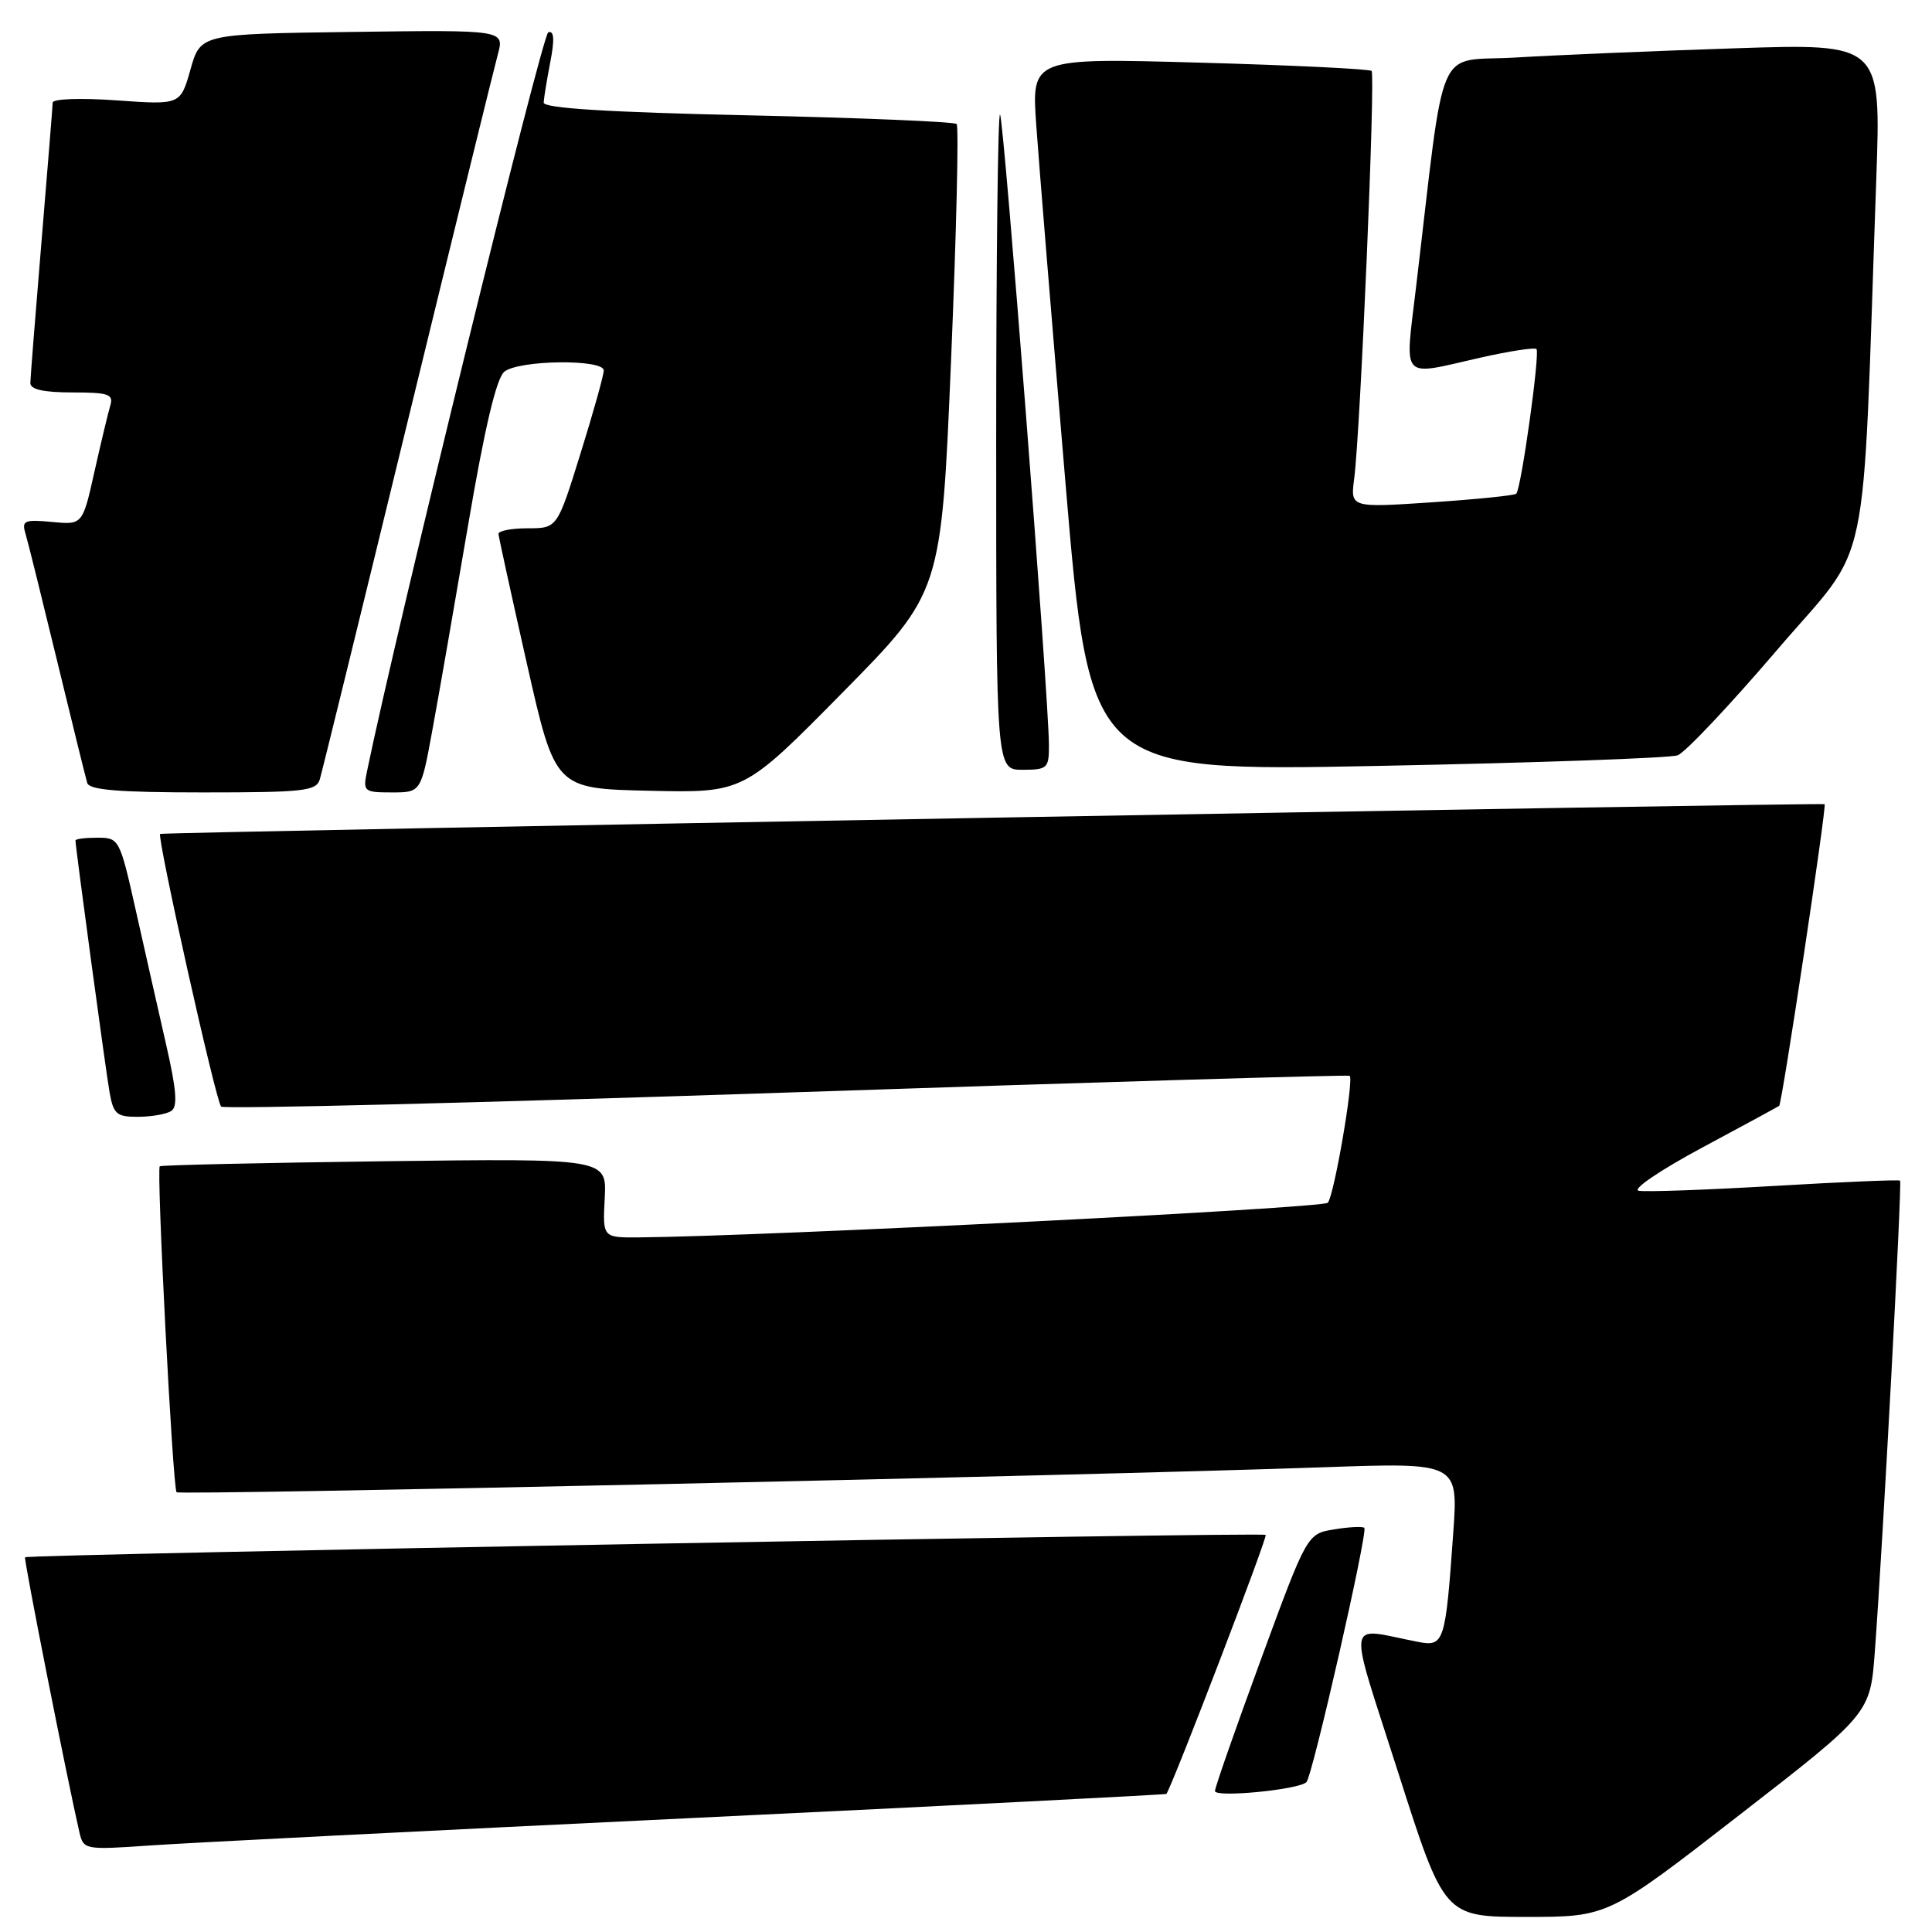 <?xml version="1.0" encoding="UTF-8" standalone="no"?>
<!DOCTYPE svg PUBLIC "-//W3C//DTD SVG 1.1//EN" "http://www.w3.org/Graphics/SVG/1.1/DTD/svg11.dtd" >
<svg xmlns="http://www.w3.org/2000/svg" xmlns:xlink="http://www.w3.org/1999/xlink" version="1.1" viewBox="0 0 256 256">
 <g >
 <path fill="currentColor"
d=" M 230.45 240.52 C 247.82 227.05 247.82 227.05 248.43 218.77 C 249.50 204.39 252.05 156.72 251.77 156.44 C 251.62 156.30 244.13 156.61 235.13 157.14 C 226.12 157.67 218.02 157.96 217.13 157.78 C 216.23 157.60 220.00 155.04 225.50 152.09 C 231.00 149.14 235.61 146.64 235.75 146.53 C 236.13 146.23 242.08 106.73 241.77 106.56 C 241.35 106.33 21.53 110.25 21.22 110.50 C 20.77 110.86 28.60 145.94 29.30 146.63 C 29.65 146.98 63.36 146.14 104.22 144.77 C 145.07 143.39 178.65 142.40 178.84 142.55 C 179.42 143.05 176.77 158.46 175.94 159.37 C 175.29 160.10 101.19 163.82 84.68 163.96 C 79.85 164.00 79.85 164.00 80.13 158.75 C 80.40 153.50 80.40 153.50 50.95 153.87 C 34.75 154.08 21.35 154.38 21.17 154.54 C 20.71 154.95 22.89 197.22 23.40 197.73 C 23.82 198.15 143.25 195.55 175.36 194.42 C 193.23 193.79 193.23 193.79 192.56 203.15 C 191.53 217.68 191.35 218.22 187.91 217.56 C 178.18 215.69 178.49 213.63 185.29 234.94 C 191.38 254.00 191.38 254.00 202.23 254.00 C 213.09 254.00 213.09 254.00 230.45 240.52 Z  M 91.47 240.91 C 126.10 239.25 154.50 237.80 154.56 237.70 C 155.56 236.07 167.99 203.65 167.71 203.38 C 167.32 202.99 3.73 205.94 3.32 206.35 C 3.12 206.55 8.95 236.00 10.53 242.82 C 11.06 245.09 11.27 245.13 19.79 244.54 C 24.58 244.20 56.84 242.57 91.47 240.91 Z  M 173.11 236.14 C 173.92 235.30 181.28 202.95 180.78 202.45 C 180.57 202.24 178.78 202.32 176.80 202.65 C 173.20 203.23 173.20 203.23 167.09 219.86 C 163.73 229.01 160.98 236.87 160.99 237.32 C 161.00 238.23 172.14 237.14 173.11 236.14 Z  M 22.68 147.22 C 23.56 146.66 23.40 144.50 22.03 138.49 C 21.03 134.09 19.22 126.11 18.02 120.75 C 15.87 111.14 15.79 111.00 12.92 111.00 C 11.31 111.00 10.00 111.16 10.00 111.37 C 10.00 112.23 14.00 141.80 14.52 144.75 C 15.03 147.63 15.46 148.00 18.30 147.98 C 20.06 147.98 22.03 147.63 22.68 147.22 Z  M 42.38 103.25 C 42.67 102.29 47.89 81.03 53.98 56.00 C 60.08 30.97 65.47 9.03 65.96 7.23 C 66.85 3.96 66.85 3.96 46.71 4.23 C 26.57 4.50 26.57 4.50 25.24 9.20 C 23.91 13.90 23.91 13.90 15.46 13.30 C 10.68 12.96 6.99 13.09 6.98 13.60 C 6.97 14.10 6.30 22.38 5.50 32.00 C 4.70 41.62 4.03 50.06 4.02 50.75 C 4.01 51.60 5.77 52.00 9.57 52.00 C 14.40 52.00 15.07 52.23 14.61 53.75 C 14.32 54.71 13.38 58.66 12.51 62.52 C 10.94 69.55 10.94 69.55 6.87 69.16 C 3.27 68.82 2.86 68.99 3.36 70.64 C 3.67 71.66 5.55 79.25 7.55 87.50 C 9.55 95.75 11.35 103.06 11.56 103.75 C 11.84 104.68 15.80 105.00 26.90 105.00 C 40.29 105.00 41.92 104.82 42.38 103.25 Z  M 57.29 96.75 C 58.13 92.21 60.26 79.95 62.04 69.50 C 64.23 56.64 65.78 50.10 66.83 49.25 C 68.77 47.69 80.00 47.56 80.00 49.09 C 80.00 49.70 78.62 54.65 76.92 60.09 C 73.84 70.00 73.84 70.00 69.92 70.00 C 67.77 70.00 66.02 70.34 66.05 70.75 C 66.08 71.16 67.78 78.92 69.83 88.00 C 73.56 104.50 73.56 104.50 86.05 104.78 C 98.54 105.06 98.54 105.06 111.63 91.78 C 124.73 78.50 124.73 78.50 126.02 47.74 C 126.73 30.82 127.06 16.73 126.76 16.43 C 126.46 16.13 114.02 15.61 99.11 15.28 C 80.49 14.87 72.01 14.34 72.04 13.59 C 72.07 12.99 72.46 10.57 72.92 8.21 C 73.50 5.21 73.42 4.03 72.65 4.28 C 71.83 4.56 52.64 82.80 48.62 102.25 C 48.08 104.87 48.23 105.00 51.92 105.00 C 55.78 105.00 55.78 105.00 57.29 96.75 Z  M 138.99 98.75 C 138.98 92.52 133.02 15.68 132.51 15.18 C 132.23 14.90 132.00 34.32 132.00 58.33 C 132.00 102.00 132.00 102.00 135.50 102.00 C 138.78 102.00 139.00 101.80 138.99 98.75 Z  M 222.30 100.08 C 223.29 99.72 229.21 93.45 235.44 86.16 C 248.13 71.31 246.68 78.19 248.62 23.63 C 249.25 5.76 249.25 5.76 229.88 6.40 C 219.22 6.75 206.16 7.30 200.85 7.62 C 190.04 8.27 191.61 4.64 187.61 38.25 C 186.15 50.60 185.44 49.83 196.12 47.40 C 199.98 46.53 203.34 46.01 203.59 46.25 C 204.08 46.75 201.57 64.77 200.91 65.42 C 200.69 65.65 195.65 66.16 189.72 66.56 C 178.93 67.28 178.93 67.28 179.44 63.39 C 180.26 57.11 182.27 9.93 181.74 9.40 C 181.47 9.14 171.23 8.64 158.97 8.30 C 136.68 7.68 136.68 7.68 137.31 16.59 C 137.65 21.49 139.39 42.76 141.17 63.87 C 144.41 102.23 144.41 102.23 182.46 101.49 C 203.38 101.08 221.31 100.45 222.30 100.08 Z "/>
</g>
</svg>